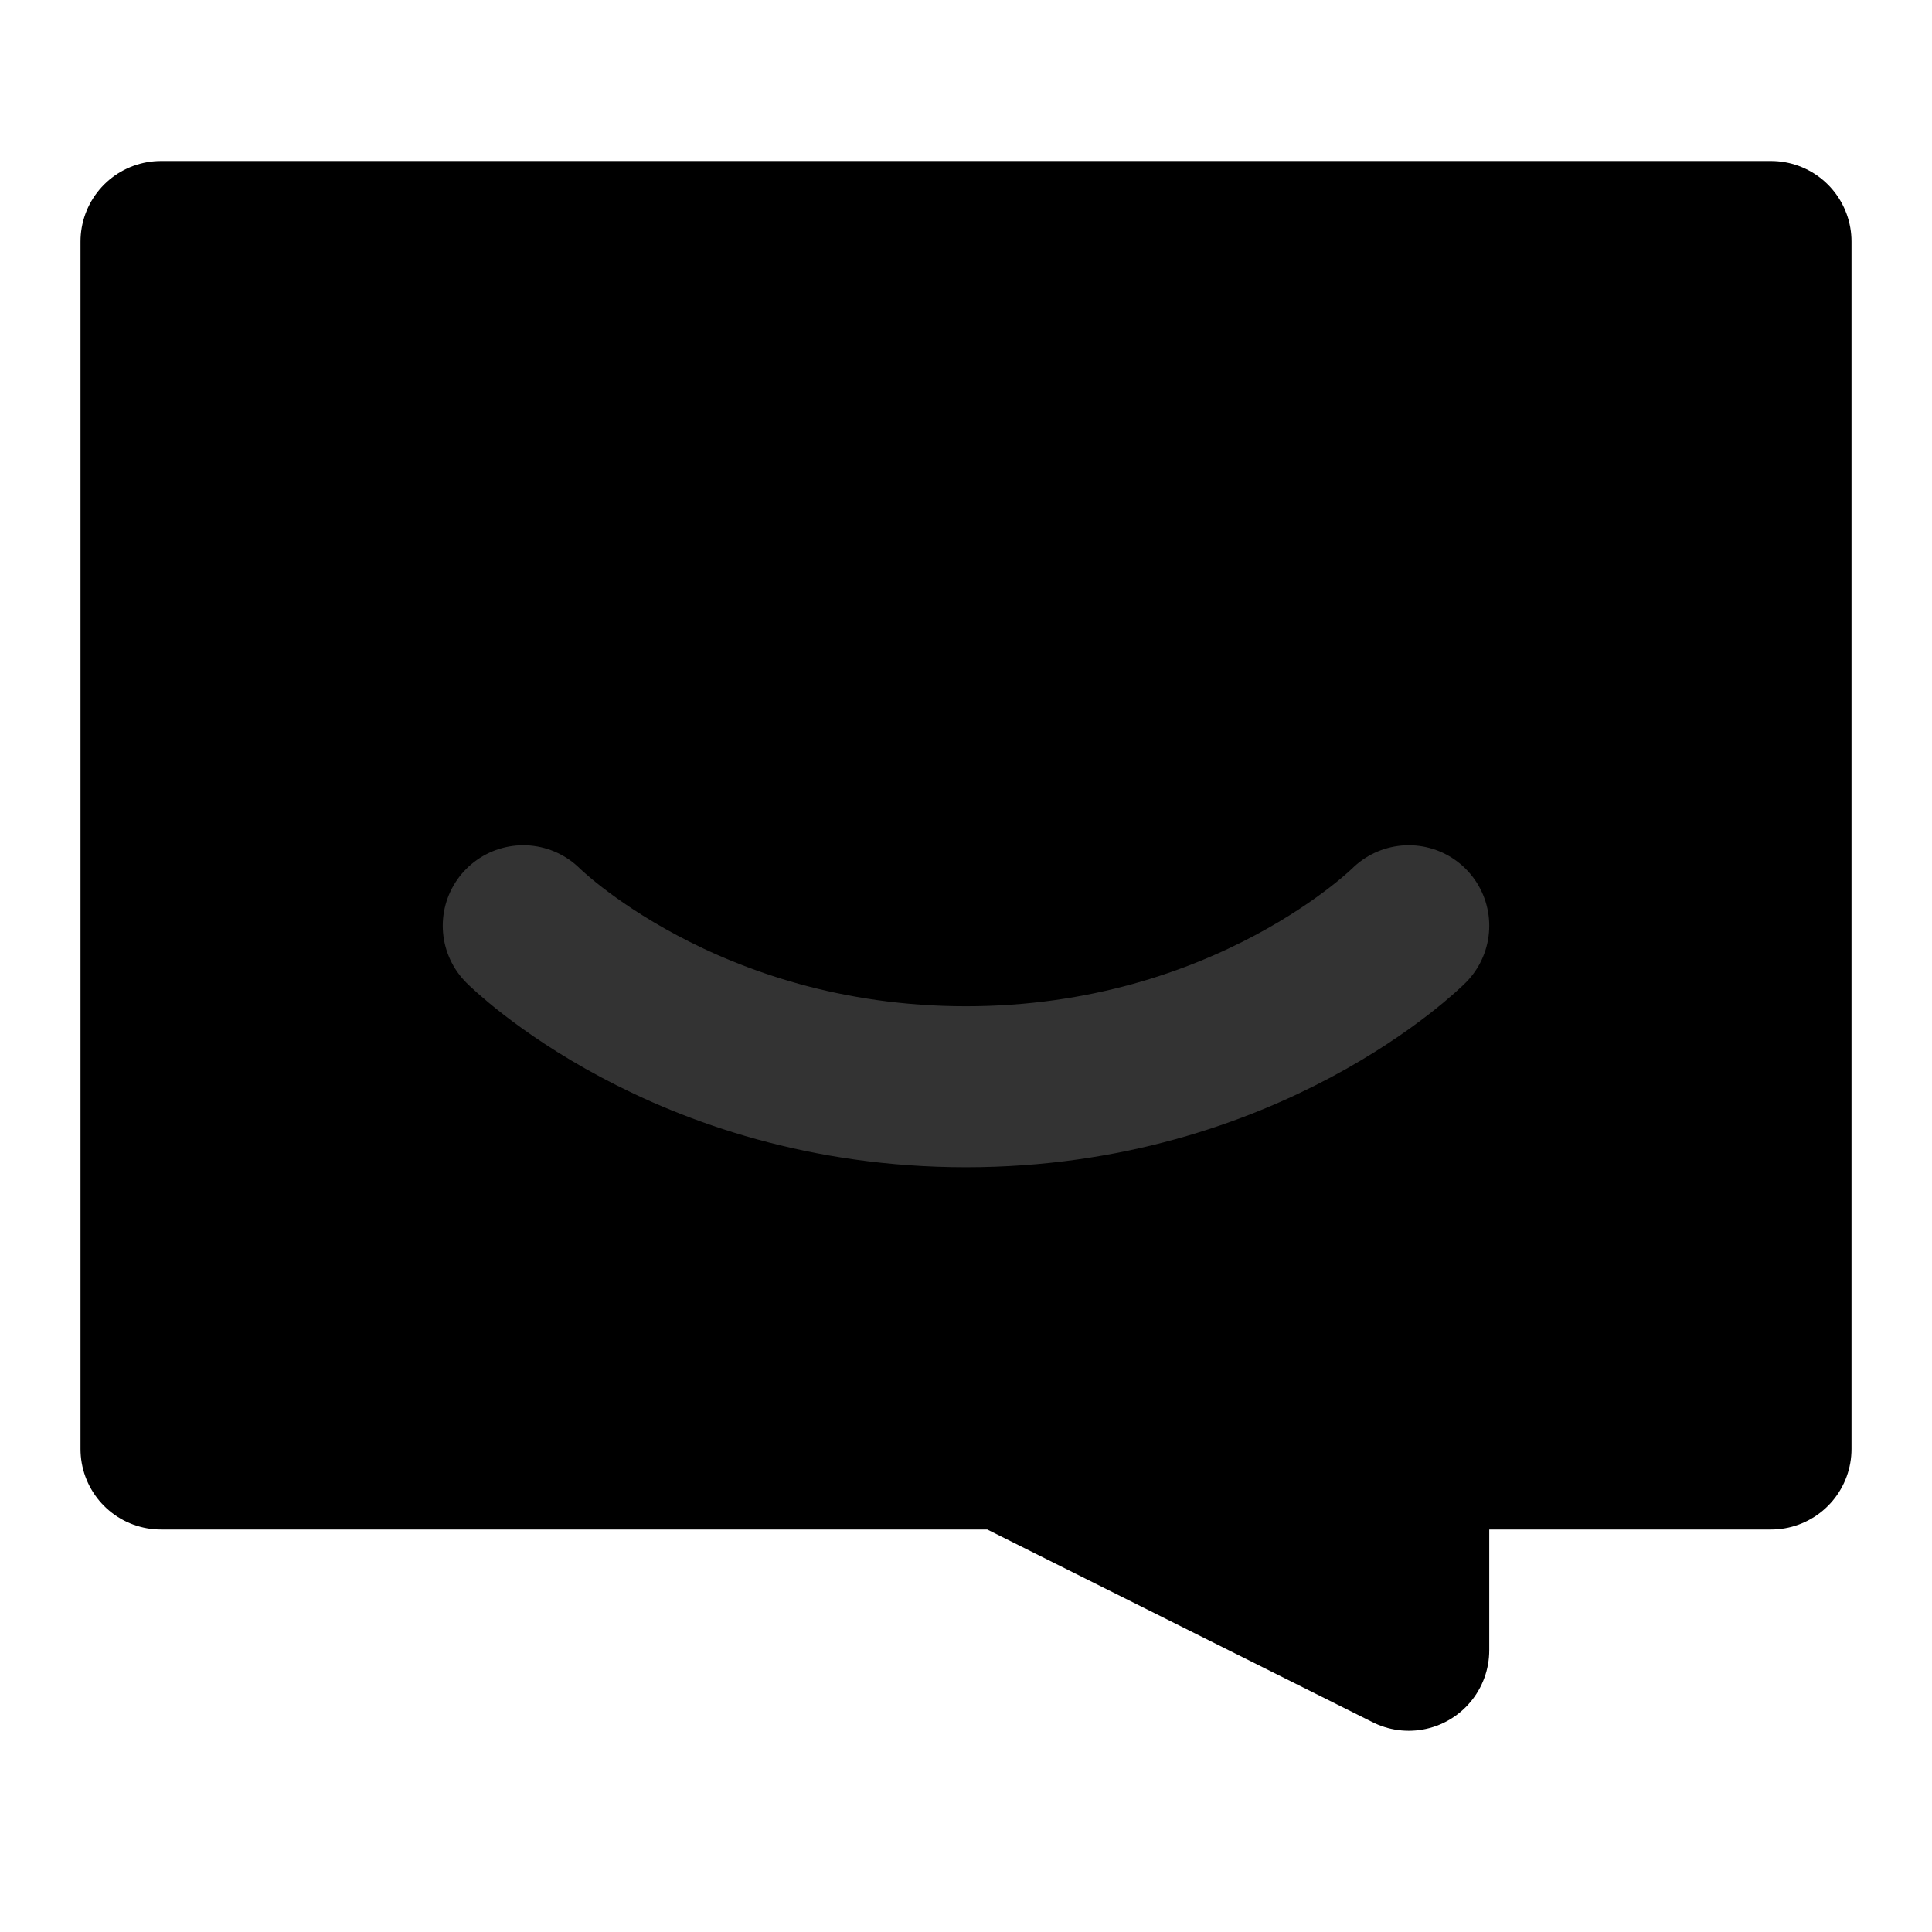 <svg width="48" height="48" viewBox="0 0 48 48" fill="none" xmlns="http://www.w3.org/2000/svg">
<path d="M44 6H4V36H25L35 41V36H44V6Z" fill="null" stroke="black" stroke-width="4" stroke-linecap="round" stroke-linejoin="round"/>
<path d="M13 23C13 23 17 27 24 27C31 27 35 23 35 23" stroke="#333" stroke-width="4" stroke-linecap="round" stroke-linejoin="round"/>
</svg>
